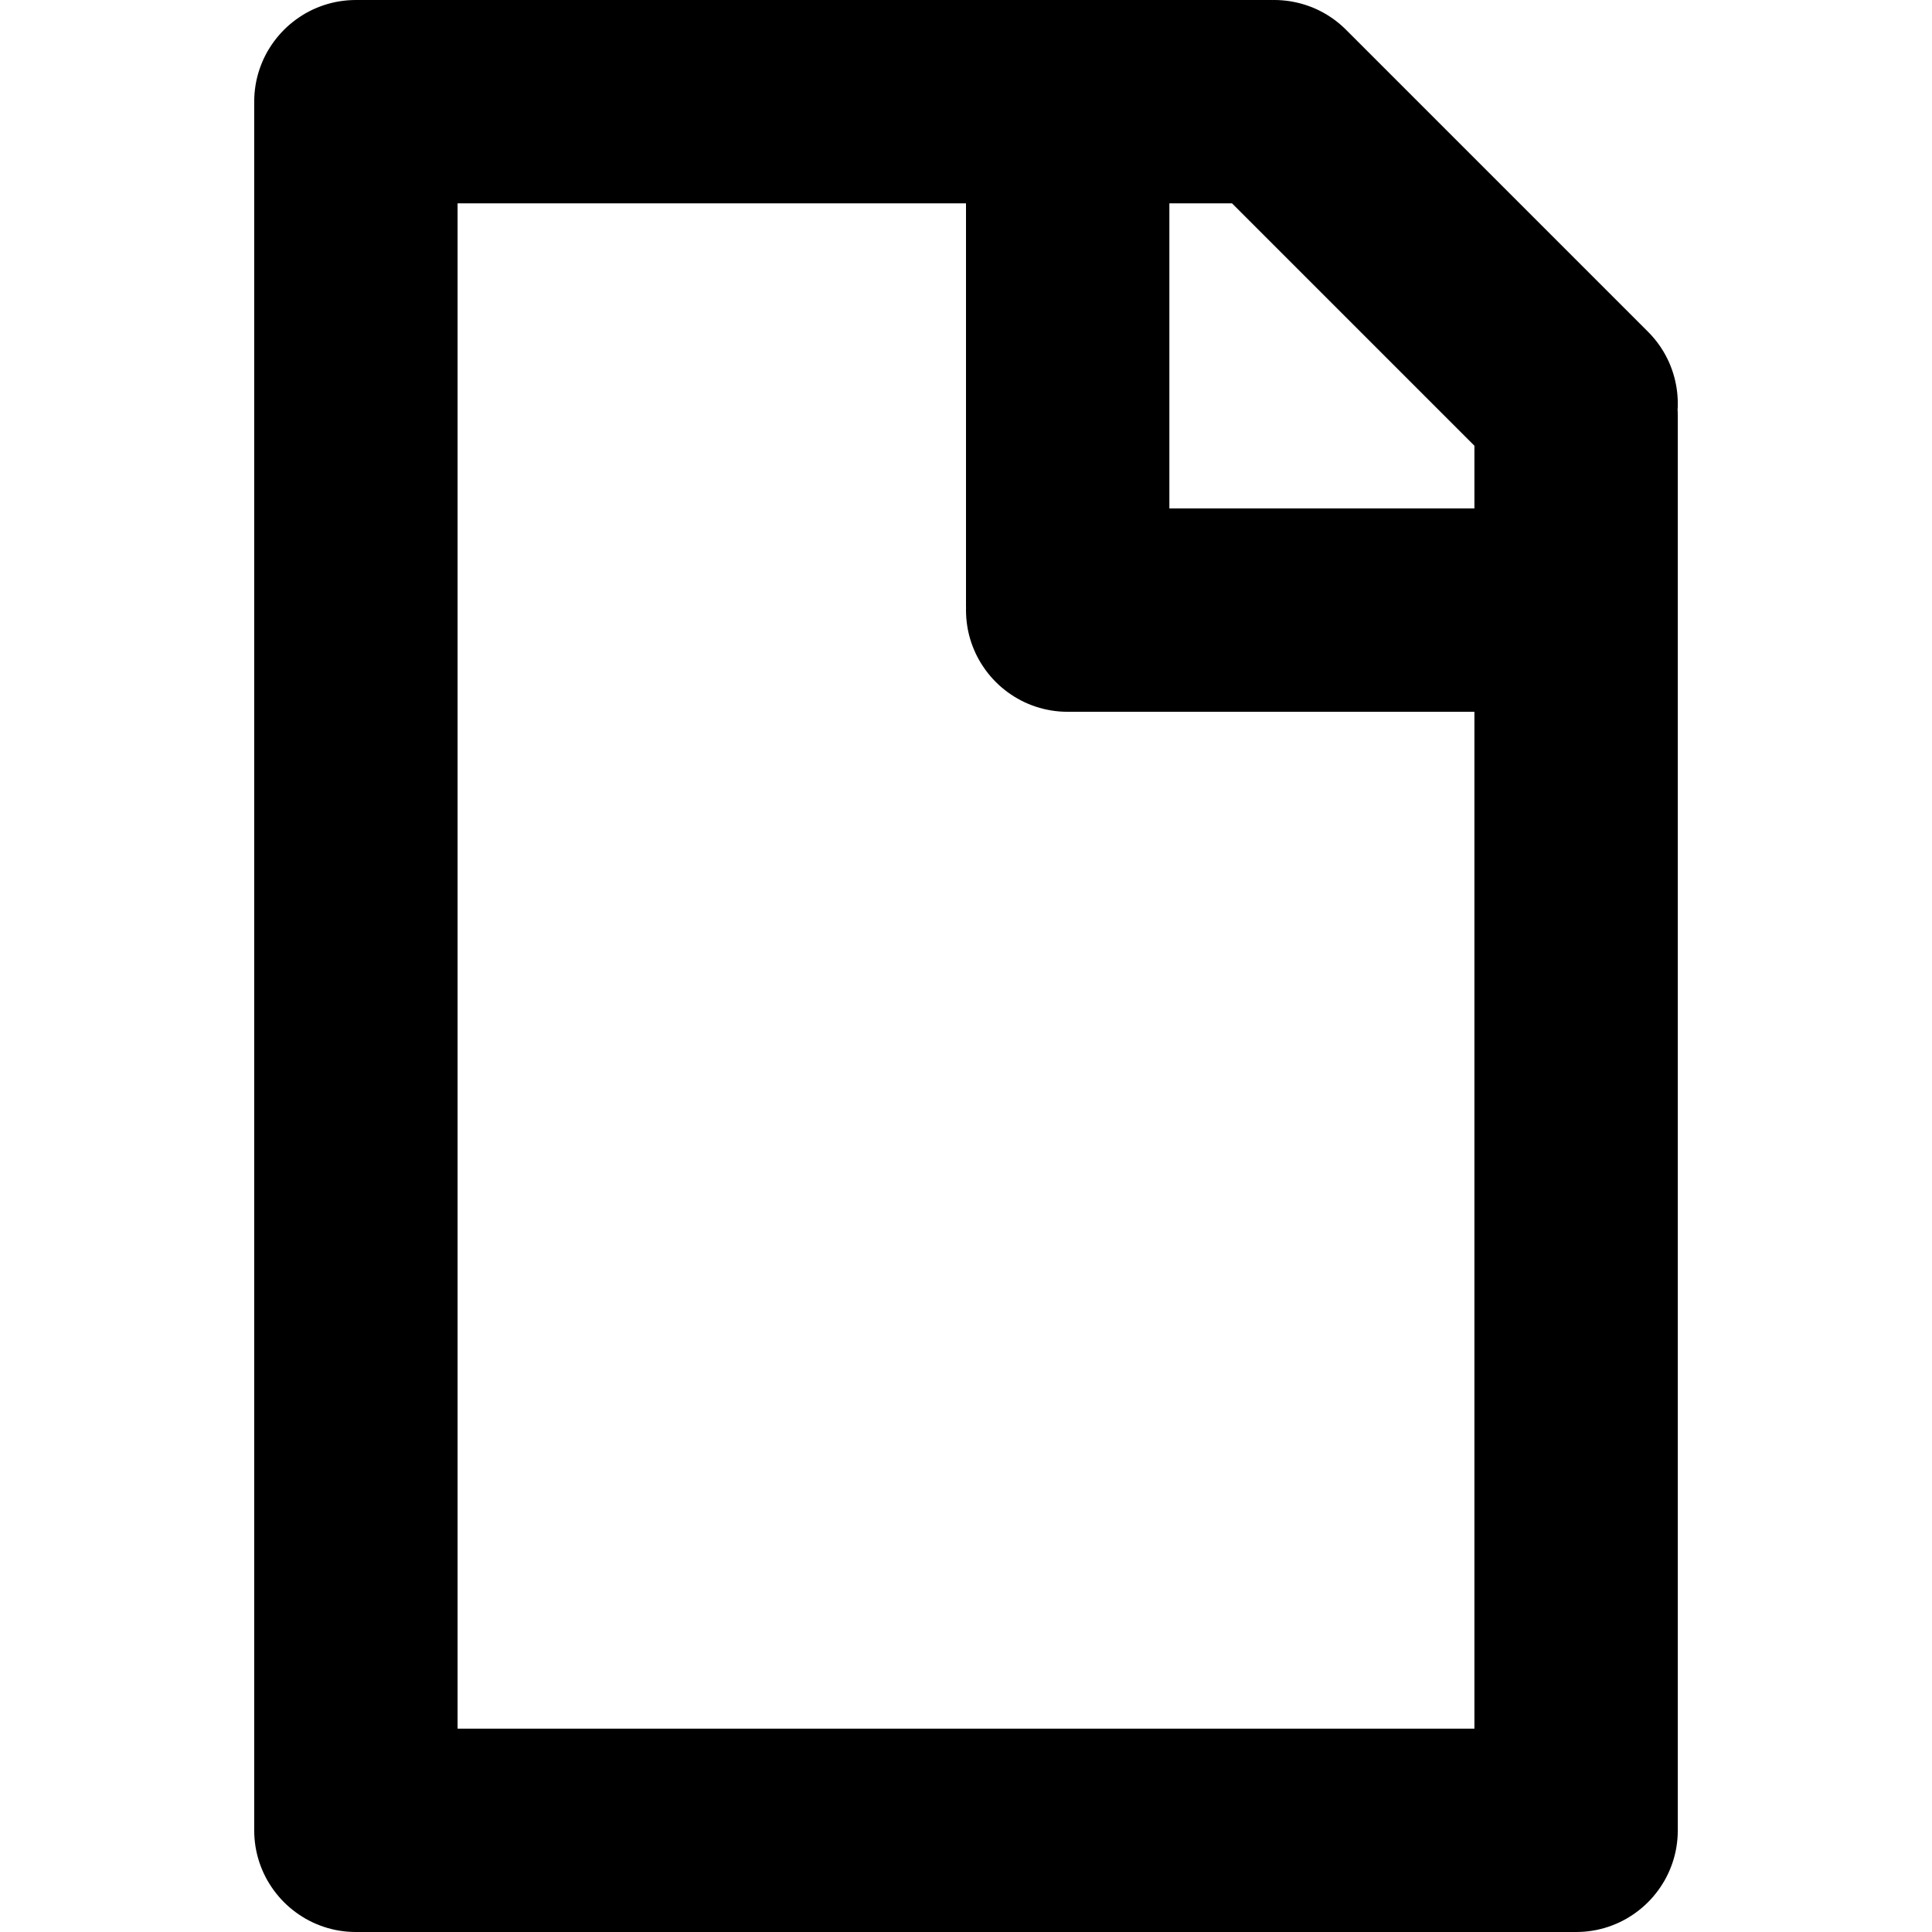 <?xml version="1.0" encoding="UTF-8" standalone="no"?>
<!DOCTYPE svg PUBLIC "-//W3C//DTD SVG 1.1//EN" "http://www.w3.org/Graphics/SVG/1.1/DTD/svg11.dtd">
<svg version="1.1" xmlns="http://www.w3.org/2000/svg" xmlns:xlink="http://www.w3.org/1999/xlink" preserveAspectRatio="xMidYMid meet" viewBox="0 0 640 640" width="640" height="640"><defs><path d="M424.66 0.1L425.95 0.22L427.23 0.39L428.51 0.62L429.78 0.89L431.04 1.21L432.29 1.58L433.53 2L434.75 2.46L435.96 2.98L437.15 3.55L438.33 4.17L439.48 4.83L440.61 5.55L441.72 6.31L442.8 7.12L443.86 7.99L444.89 8.9L445.89 9.86L545.93 109.9L546.89 110.9L547.8 111.93L548.67 112.99L549.48 114.07L550.24 115.18L550.96 116.31L551.62 117.46L552.24 118.64L552.81 119.83L553.33 121.04L553.79 122.26L554.21 123.5L554.58 124.75L554.9 126.01L555.17 127.28L555.4 128.56L555.57 129.84L555.69 131.13L555.77 132.42L555.79 133.71L555.77 135.01L555.72 135.74L555.76 136.37L555.79 137.76L555.79 606.32L555.79 606.32L555.76 607.7L555.68 609.08L555.54 610.43L555.35 611.78L555.11 613.1L554.81 614.41L554.47 615.69L554.07 616.96L553.63 618.2L553.14 619.42L552.61 620.62L552.03 621.79L551.41 622.94L550.74 624.05L550.03 625.14L549.29 626.2L548.5 627.23L547.68 628.23L546.82 629.2L545.92 630.13L544.99 631.03L544.02 631.89L543.02 632.71L541.99 633.5L540.93 634.24L539.84 634.95L538.73 635.62L537.58 636.24L536.41 636.82L535.21 637.35L533.99 637.84L532.75 638.28L531.48 638.68L530.2 639.02L528.89 639.32L527.57 639.56L526.22 639.75L524.87 639.89L523.49 639.97L522.11 640L117.89 640L116.51 639.97L115.13 639.89L113.78 639.75L112.43 639.56L111.11 639.32L109.8 639.02L108.52 638.68L107.25 638.28L106.01 637.84L104.79 637.35L103.59 636.82L102.42 636.24L101.27 635.62L100.16 634.95L99.07 634.24L98.01 633.5L96.98 632.71L95.98 631.89L95.01 631.03L94.08 630.13L93.18 629.2L92.32 628.23L91.5 627.23L90.71 626.2L89.97 625.14L89.26 624.05L88.59 622.94L87.97 621.79L87.39 620.62L86.86 619.42L86.37 618.2L85.93 616.96L85.53 615.69L85.19 614.41L84.89 613.1L84.65 611.78L84.46 610.43L84.32 609.08L84.24 607.7L84.21 606.32L84.21 606.32L84.21 33.68L84.24 32.3L84.32 30.92L84.46 29.57L84.65 28.22L84.89 26.9L85.19 25.59L85.53 24.31L85.93 23.04L86.37 21.8L86.86 20.58L87.39 19.38L87.97 18.21L88.59 17.06L89.26 15.95L89.97 14.86L90.71 13.8L91.5 12.77L92.32 11.77L93.18 10.8L94.08 9.87L95.01 8.97L95.98 8.11L96.98 7.29L98.01 6.5L99.07 5.76L100.16 5.05L101.27 4.38L102.42 3.76L103.59 3.18L104.79 2.65L106.01 2.16L107.25 1.72L108.52 1.32L109.8 0.98L111.11 0.68L112.43 0.44L113.78 0.25L115.13 0.11L116.51 0.03L117.89 0L421.05 0L421.54 0.01L422.08 0L423.37 0.02L424.66 0.1ZM151.58 572.63L488.42 572.63L488.42 235.79L353.68 235.79L353.68 235.79L352.3 235.76L350.92 235.68L349.57 235.54L348.22 235.35L346.9 235.1L345.59 234.81L344.31 234.46L343.04 234.07L341.8 233.63L340.58 233.14L339.38 232.61L338.21 232.03L337.06 231.4L335.95 230.74L334.86 230.03L333.8 229.29L332.77 228.5L331.77 227.68L330.8 226.82L329.87 225.92L328.97 224.99L328.11 224.02L327.29 223.02L326.5 221.99L325.76 220.93L325.05 219.84L324.38 218.72L323.76 217.58L323.18 216.41L322.65 215.21L322.16 213.99L321.72 212.75L321.32 211.48L320.98 210.2L320.68 208.89L320.44 207.57L320.25 206.22L320.11 204.87L320.03 203.49L320 202.11L320.02 201.08L320 201.08L320 67.37L151.58 67.37L151.58 572.63ZM387.37 168.42L488.42 168.42L488.42 147.66L408.13 67.37L387.37 67.37L387.37 168.42Z" id="g3nP6tyySP"></path></defs><g><g><g><use xlink:href="#g3nP6tyySP" opacity="1" fill="#000000" fill-opacity="1"></use></g></g></g></svg>